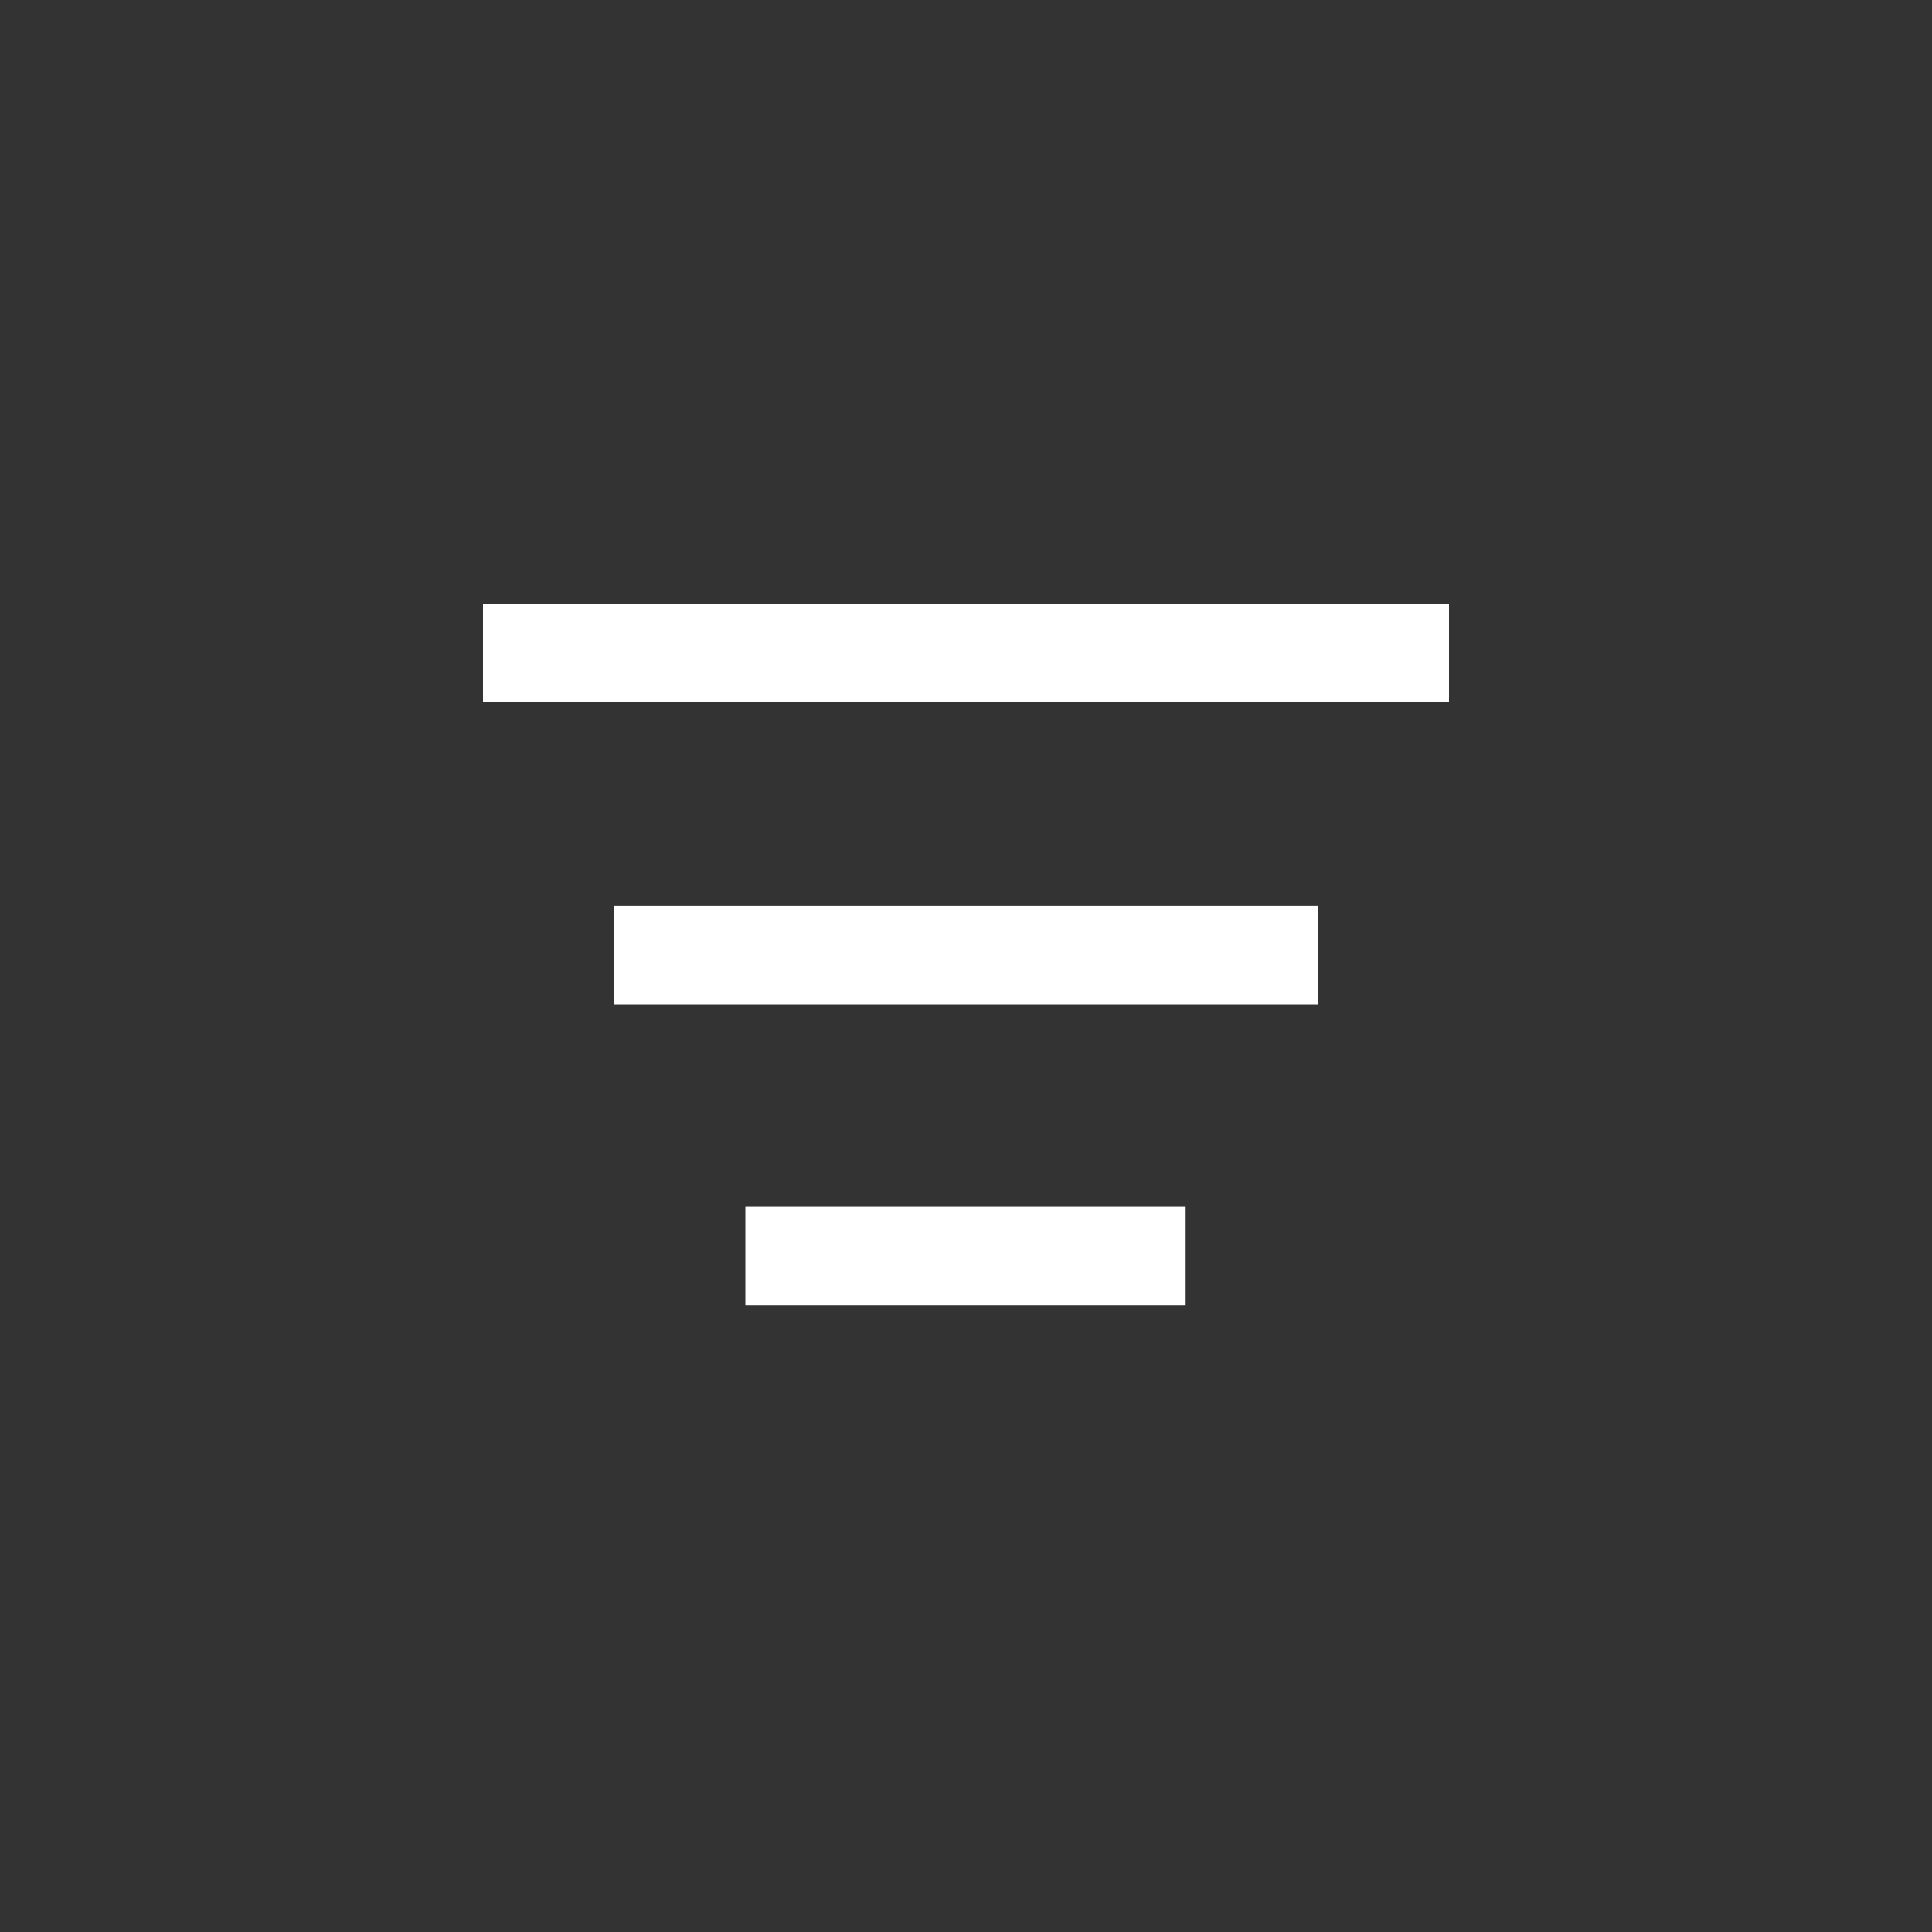 <svg width="16" height="16" viewBox="0 0 16 16" fill="none" xmlns="http://www.w3.org/2000/svg">
<rect x="0" y="0" width="16" height="16" fill="#333333" stroke="none"/>
<path d="M4 5H12V5.817H4V5Z" fill="white"/>
<path d="M5.086 7.5H10.913V8.317H5.086V7.5Z" fill="white"/>
<path d="M6.173 9.994H9.819V10.811H6.173V9.994Z" fill="white"/>
</svg>
